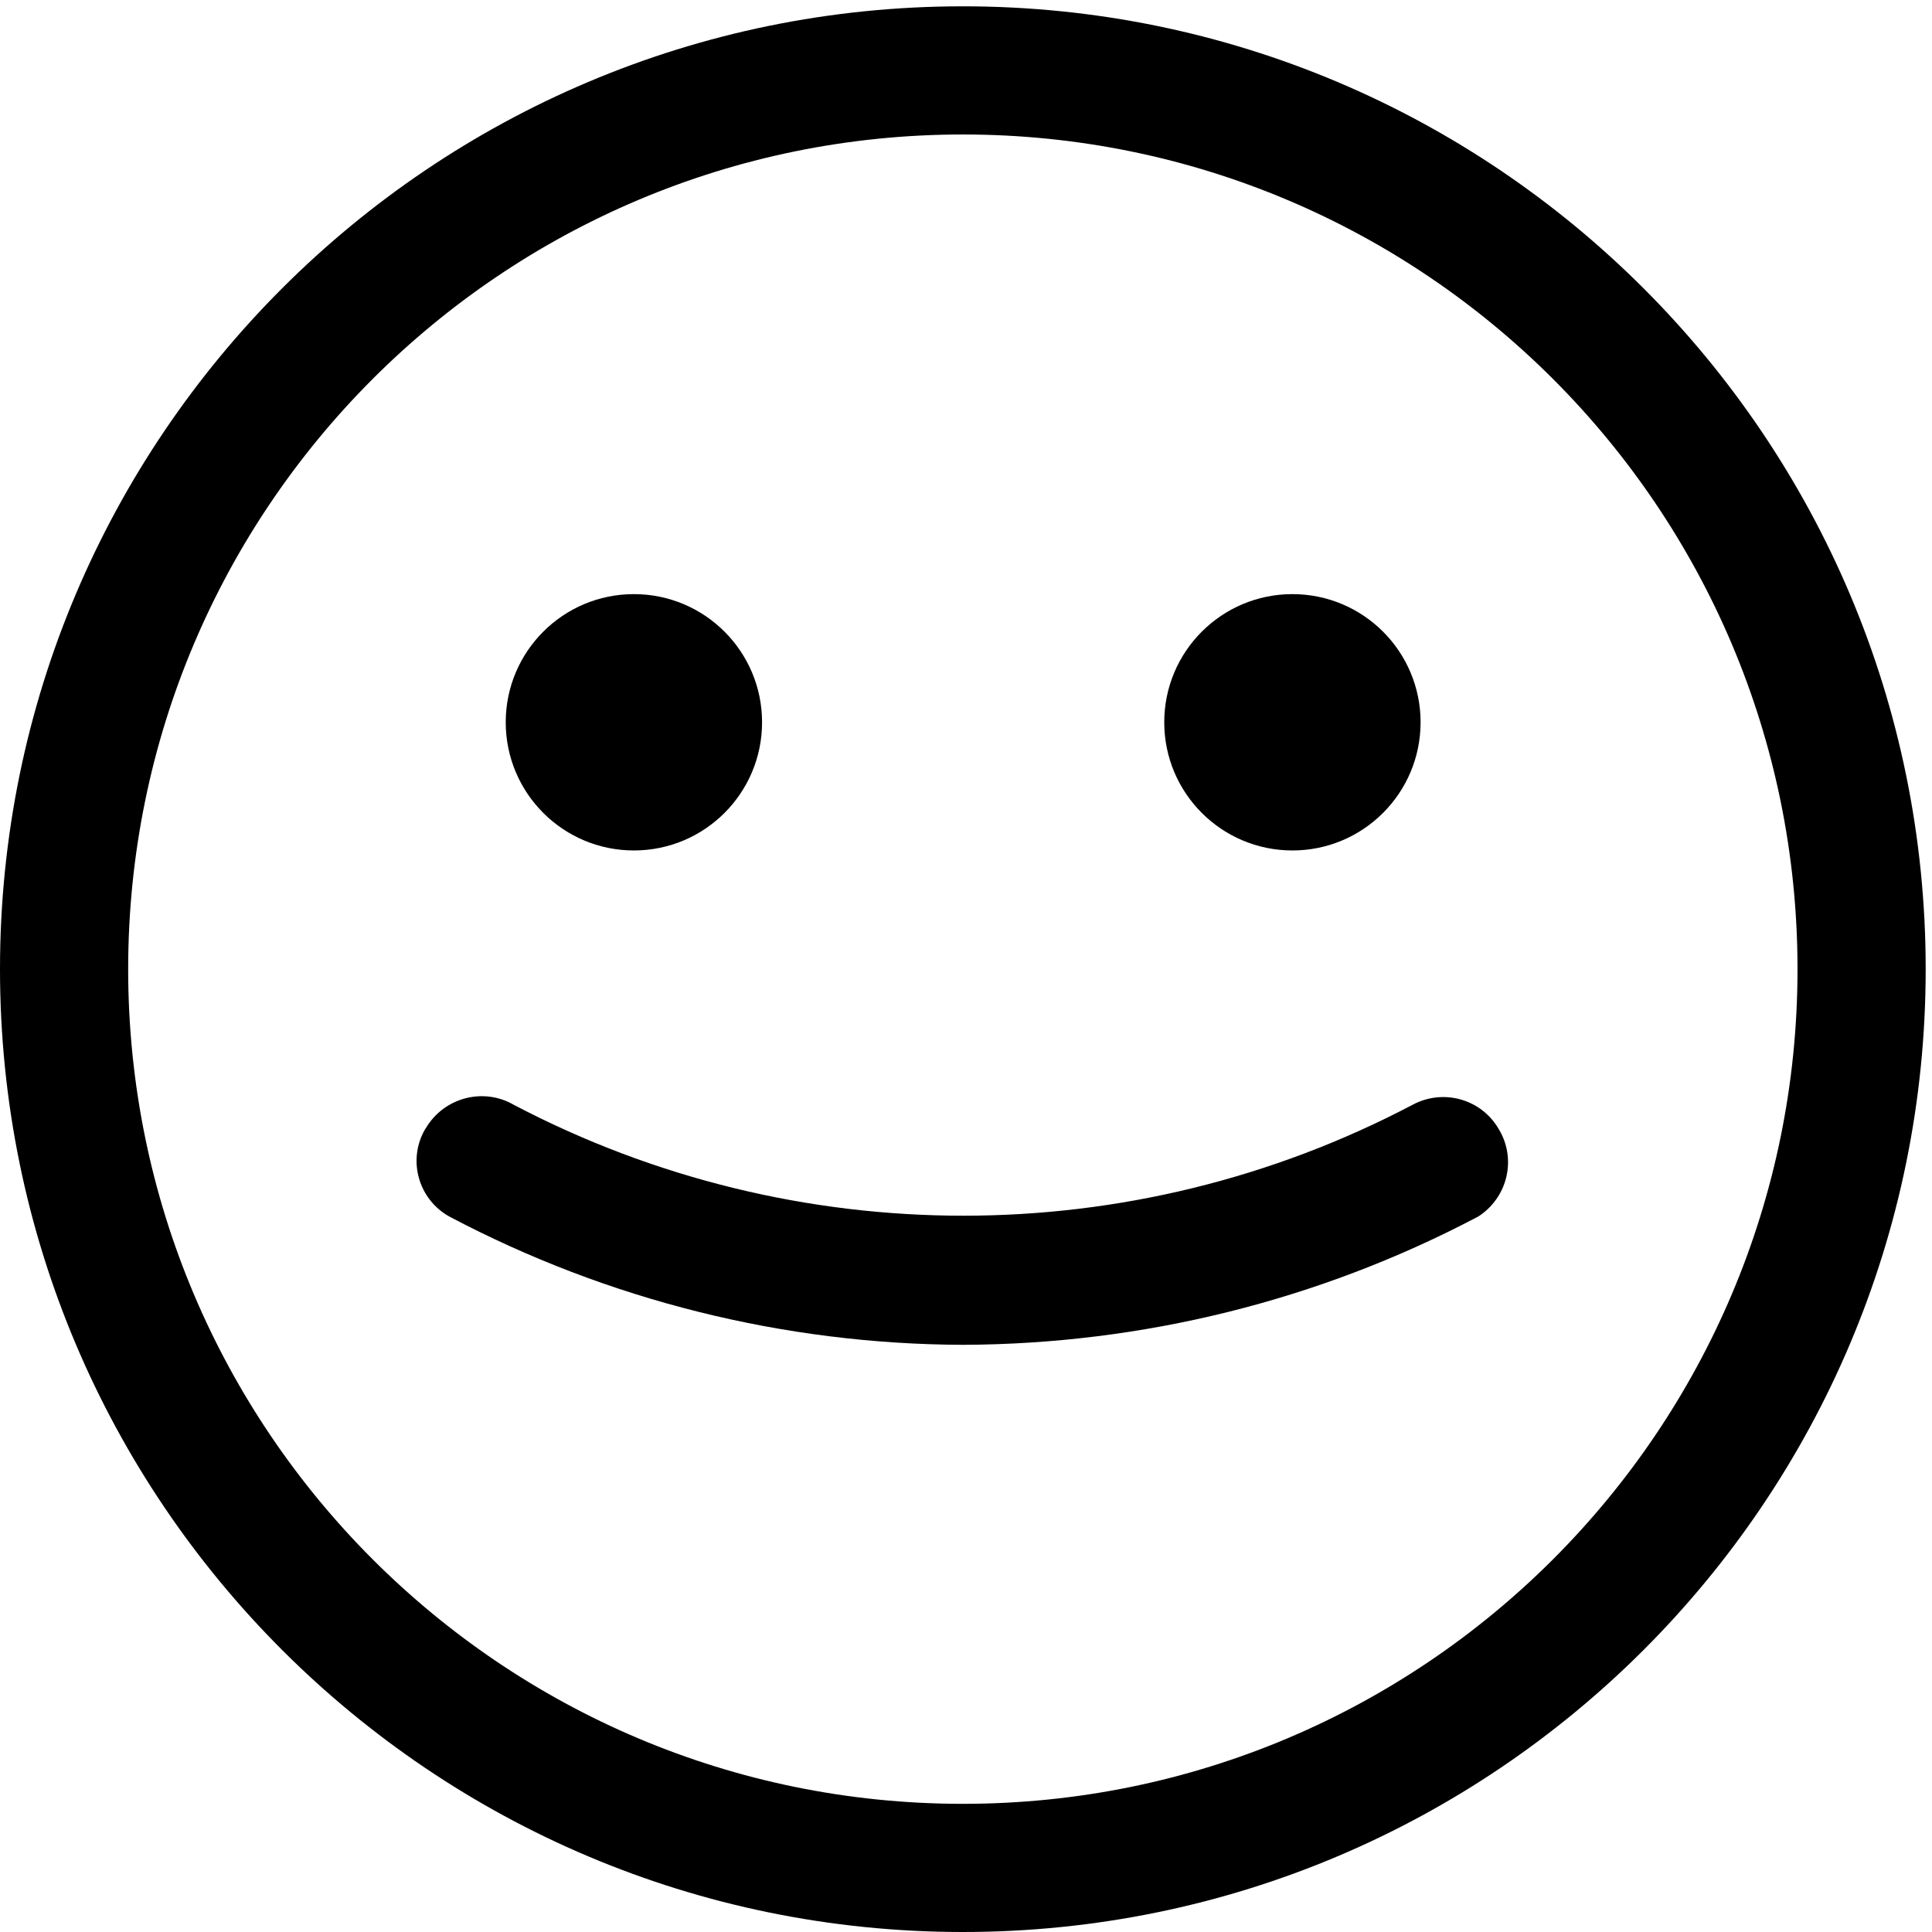 <?xml version="1.0" encoding="utf-8"?>
<!-- Generator: Adobe Illustrator 22.1.0, SVG Export Plug-In . SVG Version: 6.00 Build 0)  -->
<svg version="1.1" id="Capa_1" xmlns="http://www.w3.org/2000/svg" xmlns:xlink="http://www.w3.org/1999/xlink" x="0px" y="0px"
	 viewBox="0 0 306 306" style="enable-background:new 0 0 306 306;" xml:space="preserve">
<g>
	<path d="M152.5,306C68.3,306,0,237.7,0,153.5S68.3,1,152.5,1S305,69.3,305,153.5S236.7,306,152.5,306z M152.5,21.3
		c-73,0-132.2,59.2-132.2,132.2s59.2,132.2,132.2,132.2s132.2-59.2,132.2-132.2S225.5,21.3,152.5,21.3z"/>
	<circle cx="100.4" cy="114.4" r="20.3"/>
	<circle cx="204.7" cy="114.4" r="20.3"/>
	<path d="M152.5,213c-28.4-0.1-56.3-7.1-81.3-20.3c-4.9-2.7-6.7-8.9-3.9-13.8c0.1-0.1,0.1-0.2,0.2-0.3l0,0c2.9-4.8,9.1-6.4,13.9-3.6
		c44.6,23.4,97.8,23.4,142.3,0c4.8-2.6,10.8-1,13.6,3.7l0,0c3,4.8,1.5,11-3.2,14c-0.1,0-0.1,0.1-0.2,0.1
		C208.8,206,180.9,212.9,152.5,213z"/>
</g>
</svg>
